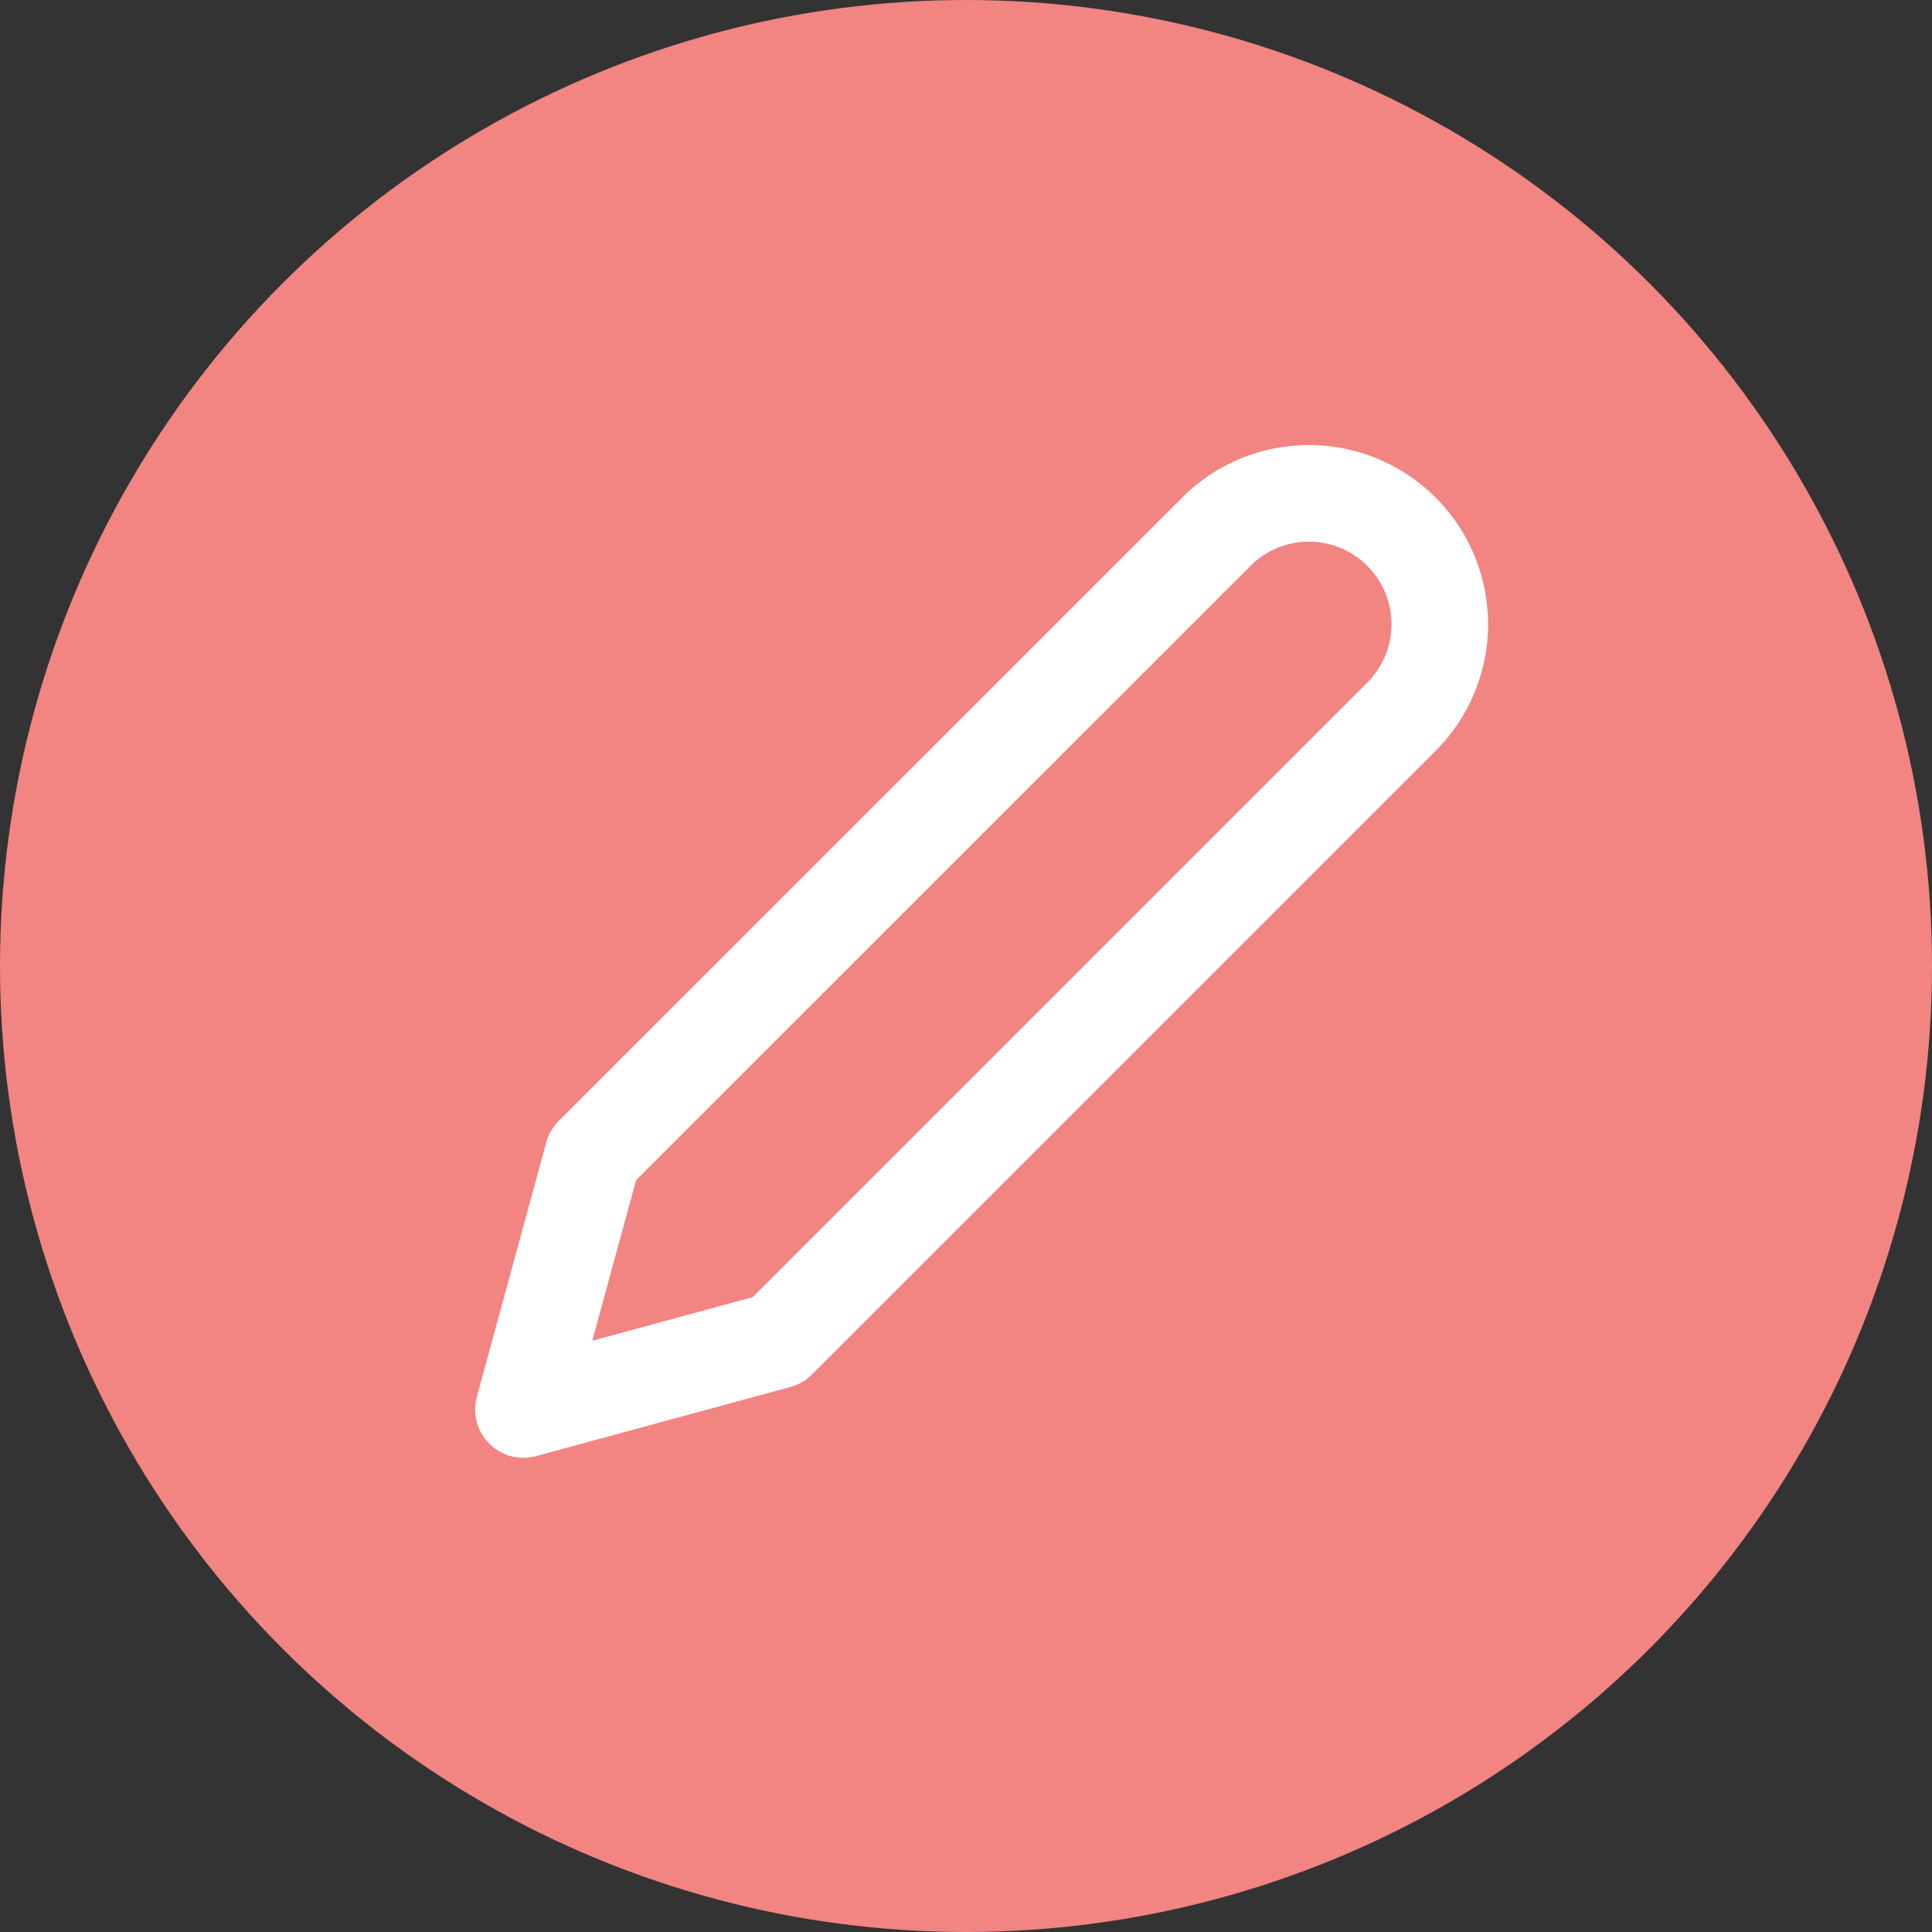 <svg xmlns="http://www.w3.org/2000/svg" width="30" height="30" viewBox="0 0 30 30"><rect x="0" y="0" width="30" height="30" fill="#333333" stroke="none"/><g transform="translate(-724.5 -324)"><circle cx="15" cy="15" r="15" transform="translate(724.5 324)" fill="#f28482"/><path d="M13.776,3.853A2.032,2.032,0,0,1,16.65,6.726l-9.7,9.7L3,17.5l1.078-3.951Z" transform="translate(729.628 328.387)" fill="none" stroke="#fff" stroke-linecap="round" stroke-linejoin="round" stroke-width="1.5"/></g></svg>